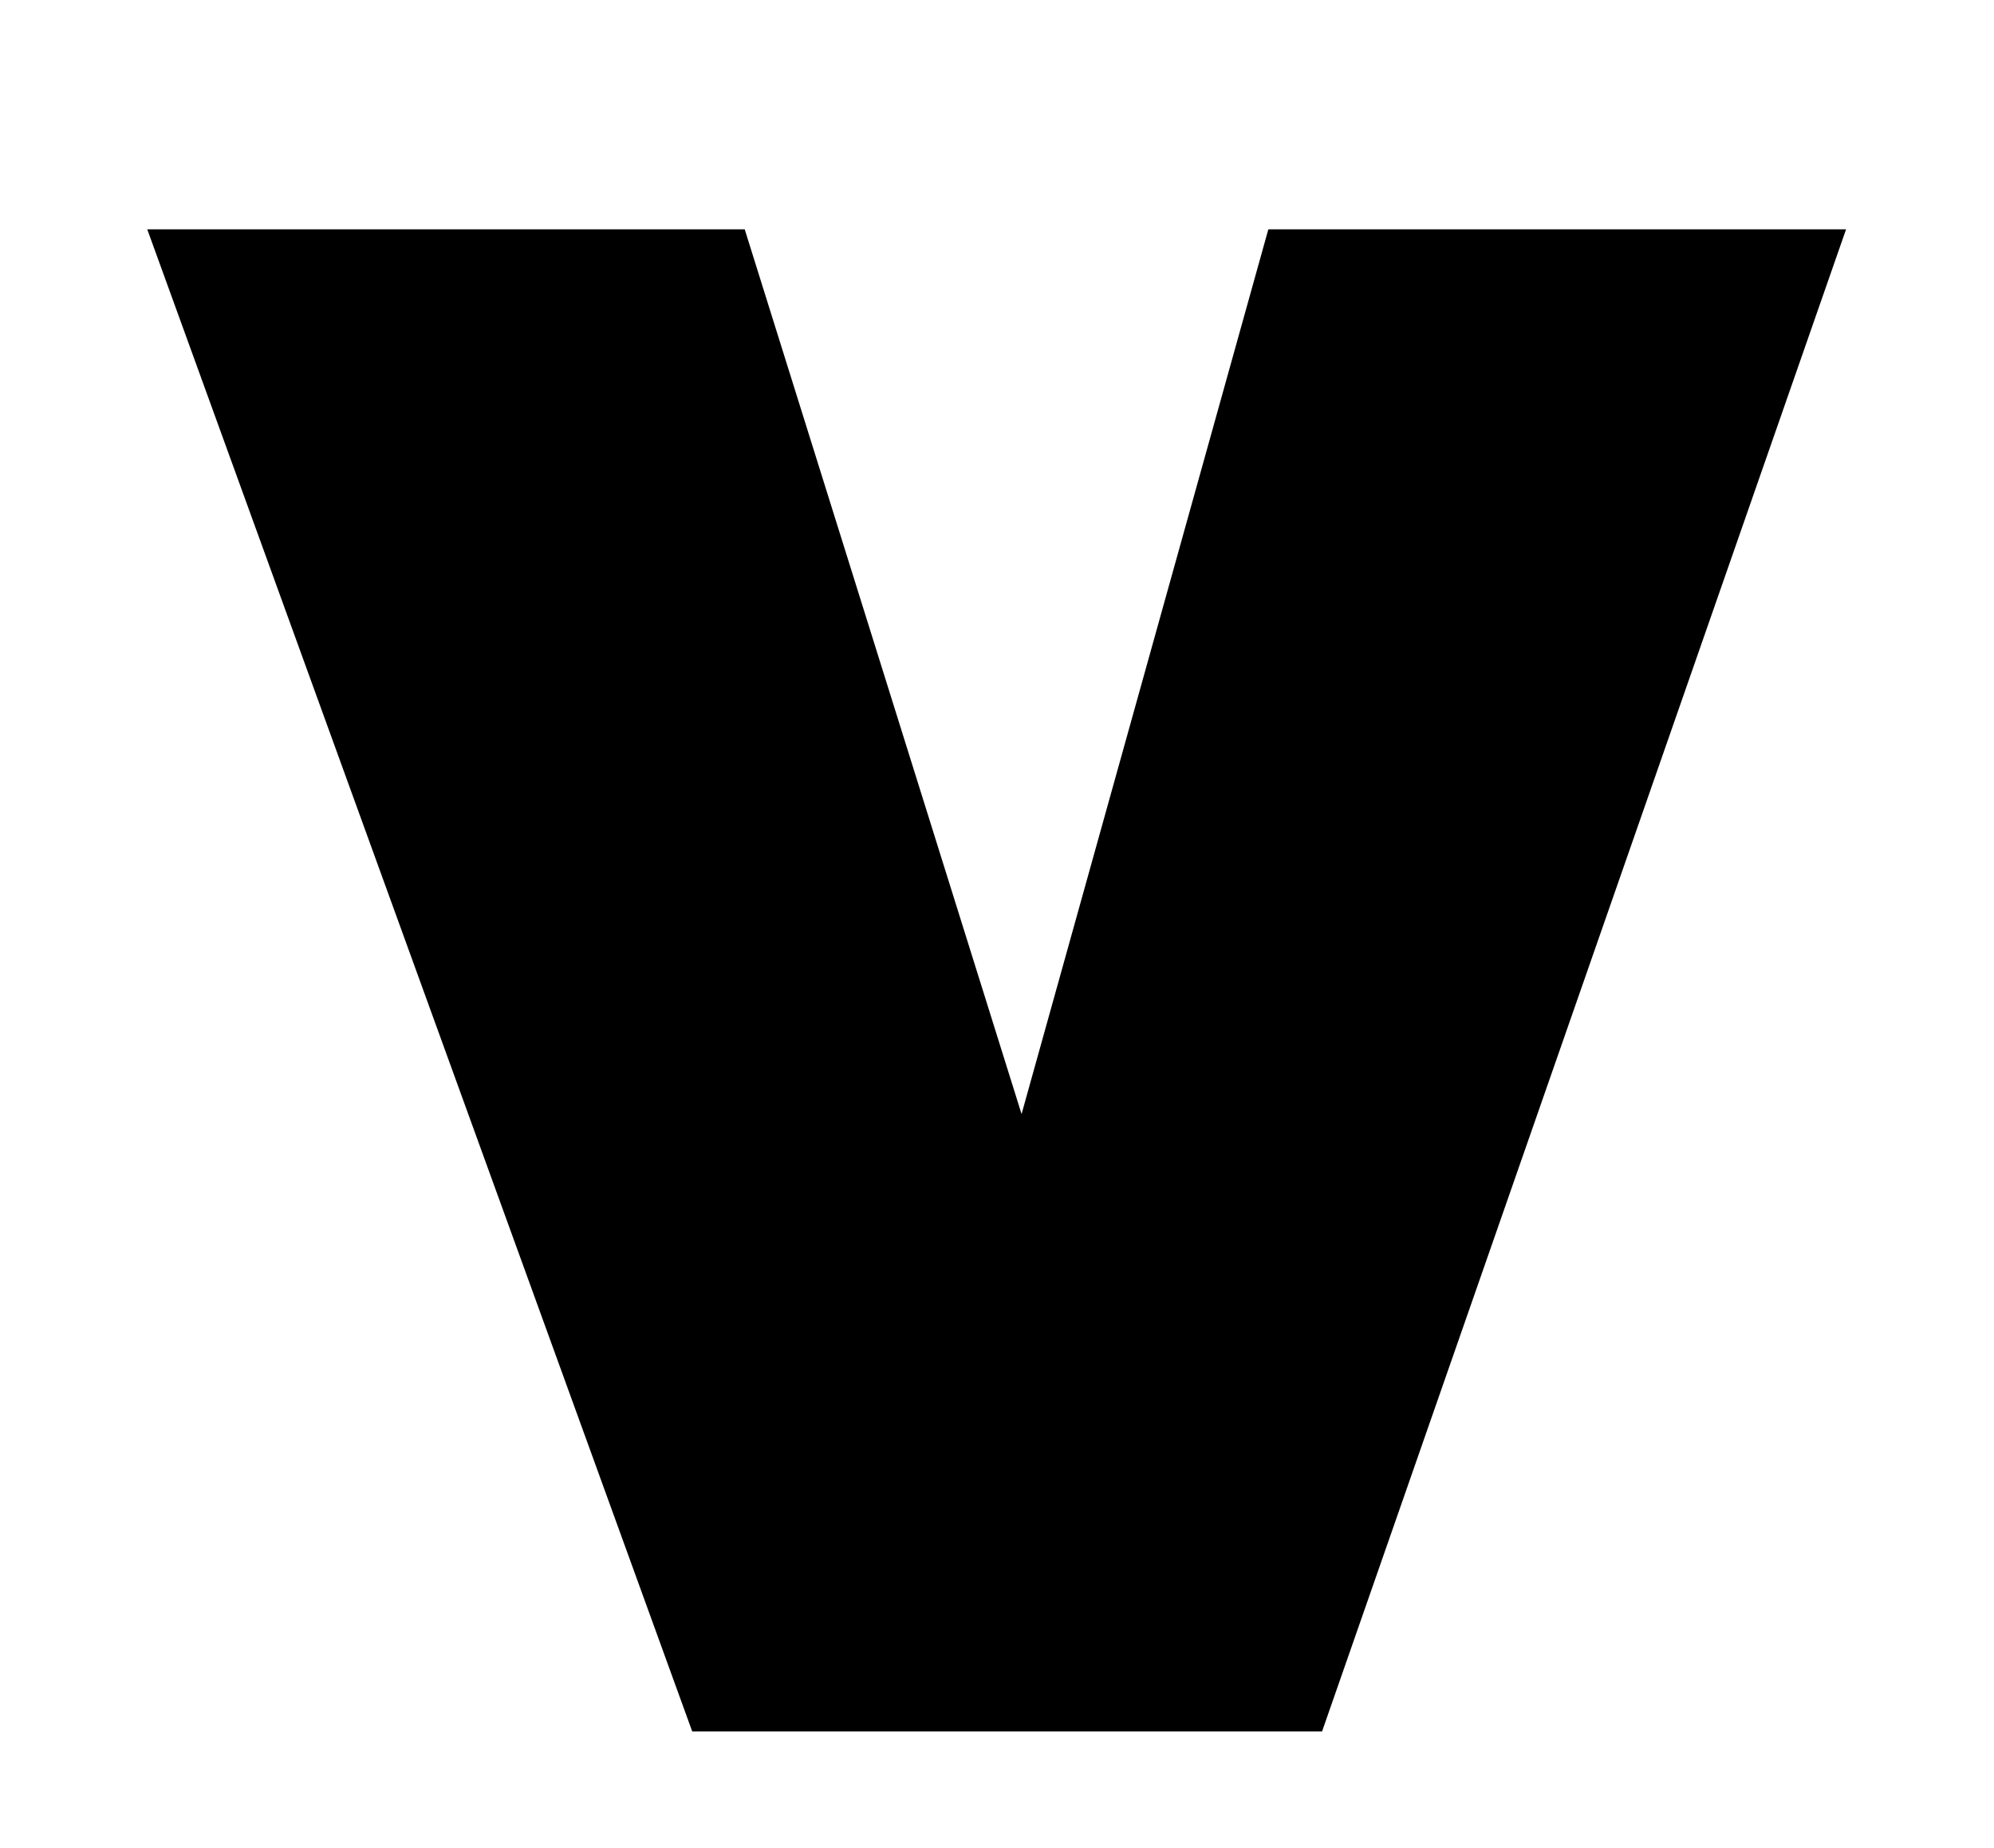 
<svg width="300" height="278" viewBox="0 0 300 278" fill="none" xmlns="http://www.w3.org/2000/svg">
<rect width="300" height="278" rx="16" fill="white"/>
<g filter="url(#filter0_d_1_16)">
<path d="M30 36H108L154 183L195 36H270L195 251H108L30 36Z" fill="black"/>
<path d="M30 36H108L154 183L195 36H270L195 251H108L30 36Z" stroke="black" stroke-width="11"/>
</g>
<defs>
<filter id="filter0_d_1_16" x="18.154" y="30.5" width="263.59" height="234" filterUnits="userSpaceOnUse" color-interpolation-filters="sRGB">
<feFlood flood-opacity="0" result="BackgroundImageFix"/>
<feColorMatrix in="SourceAlpha" type="matrix" values="0 0 0 0 0 0 0 0 0 0 0 0 0 0 0 0 0 0 127 0" result="hardAlpha"/>
<feOffset dy="4"/>
<feGaussianBlur stdDeviation="2"/>
<feComposite in2="hardAlpha" operator="out"/>
<feColorMatrix type="matrix" values="0 0 0 0 0 0 0 0 0 0 0 0 0 0 0 0 0 0 0.25 0"/>
<feBlend mode="normal" in2="BackgroundImageFix" result="effect1_dropShadow_1_16"/>
<feBlend mode="normal" in="SourceGraphic" in2="effect1_dropShadow_1_16" result="shape"/>
</filter>
</defs>
</svg>